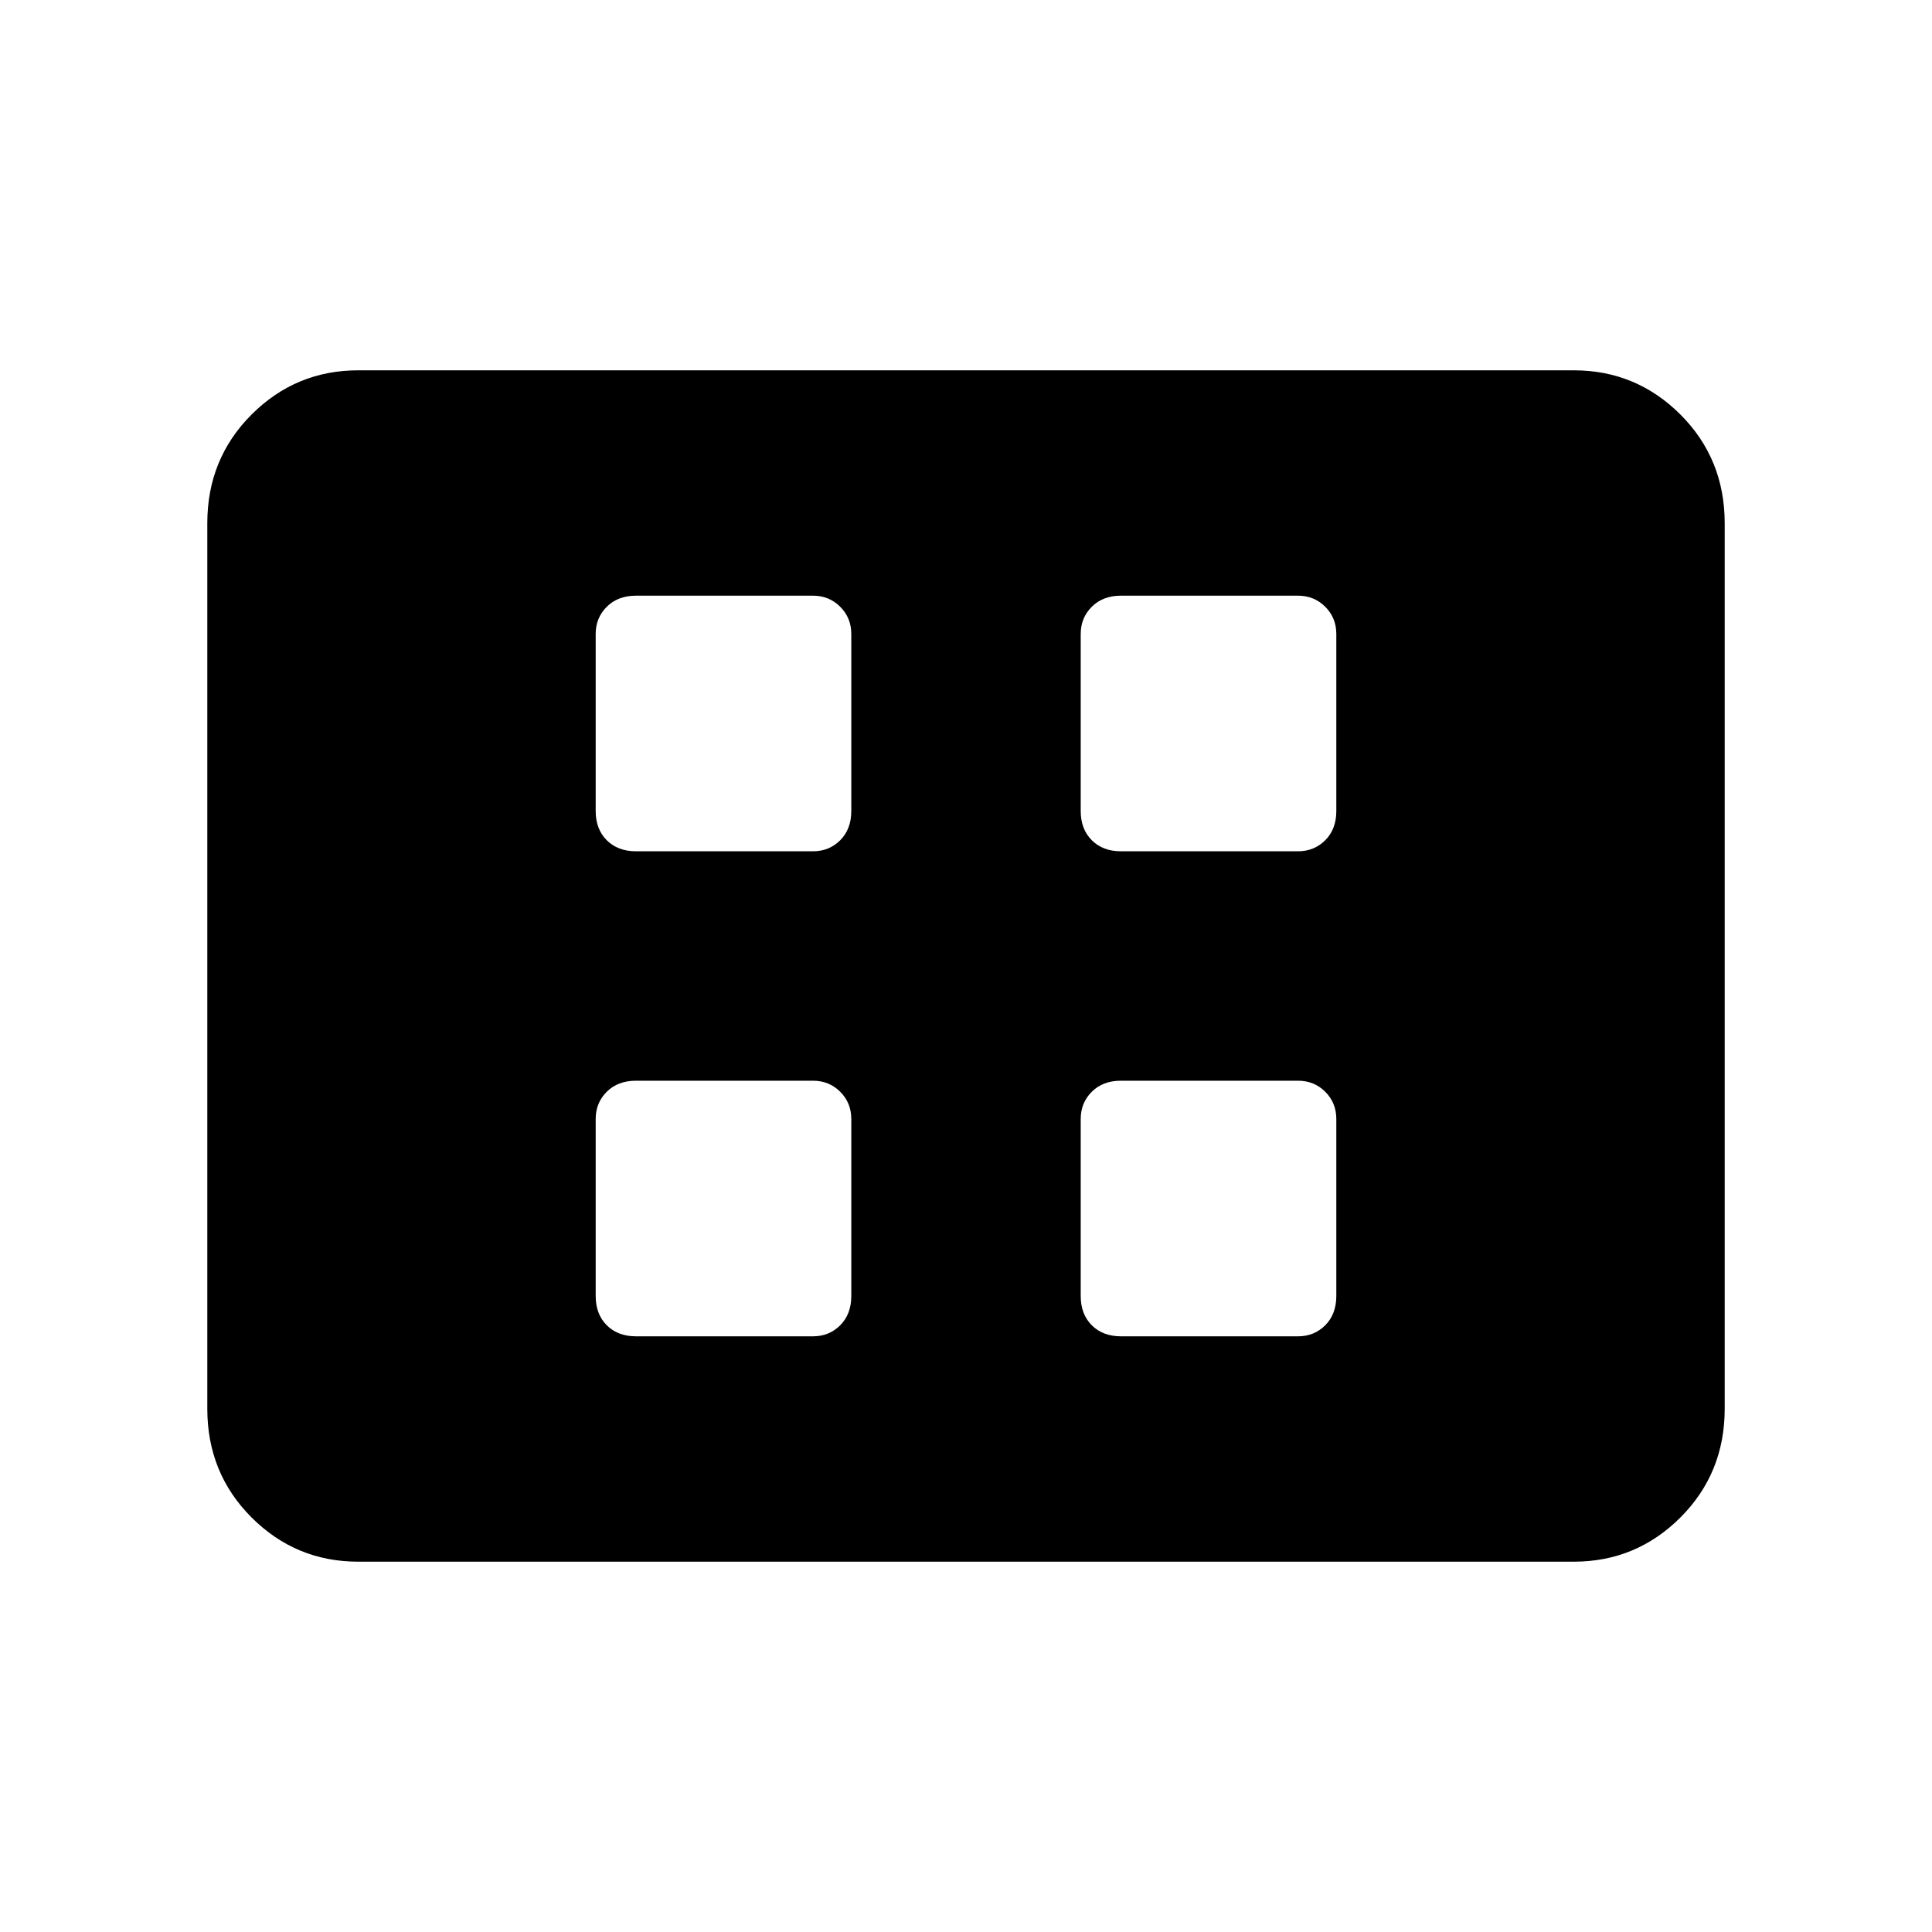 <svg xmlns="http://www.w3.org/2000/svg" height="40" width="40"><path d="M13.167 17.625h3.666q.334 0 .563-.229.229-.229.229-.604v-3.667q0-.333-.229-.562-.229-.23-.563-.23h-3.666q-.375 0-.605.23-.229.229-.229.562v3.667q0 .375.229.604.23.229.605.229Zm10.041 0h3.667q.333 0 .563-.229.229-.229.229-.604v-3.667q0-.333-.229-.562-.23-.23-.563-.23h-3.667q-.375 0-.604.23-.229.229-.229.562v3.667q0 .375.229.604.229.229.604.229ZM13.167 27.667h3.666q.334 0 .563-.229.229-.23.229-.605v-3.666q0-.334-.229-.563-.229-.229-.563-.229h-3.666q-.375 0-.605.229-.229.229-.229.563v3.666q0 .375.229.605.23.229.605.229Zm10.041 0h3.667q.333 0 .563-.229.229-.23.229-.605v-3.666q0-.334-.229-.563-.23-.229-.563-.229h-3.667q-.375 0-.604.229-.229.229-.229.563v3.666q0 .375.229.605.229.229.604.229ZM7.417 32.333q-1.292 0-2.209-.916-.916-.917-.916-2.25V10.833q0-1.333.916-2.25.917-.916 2.209-.916h25.166q1.292 0 2.209.916.916.917.916 2.25v18.334q0 1.333-.916 2.25-.917.916-2.209.916Z"/></svg>